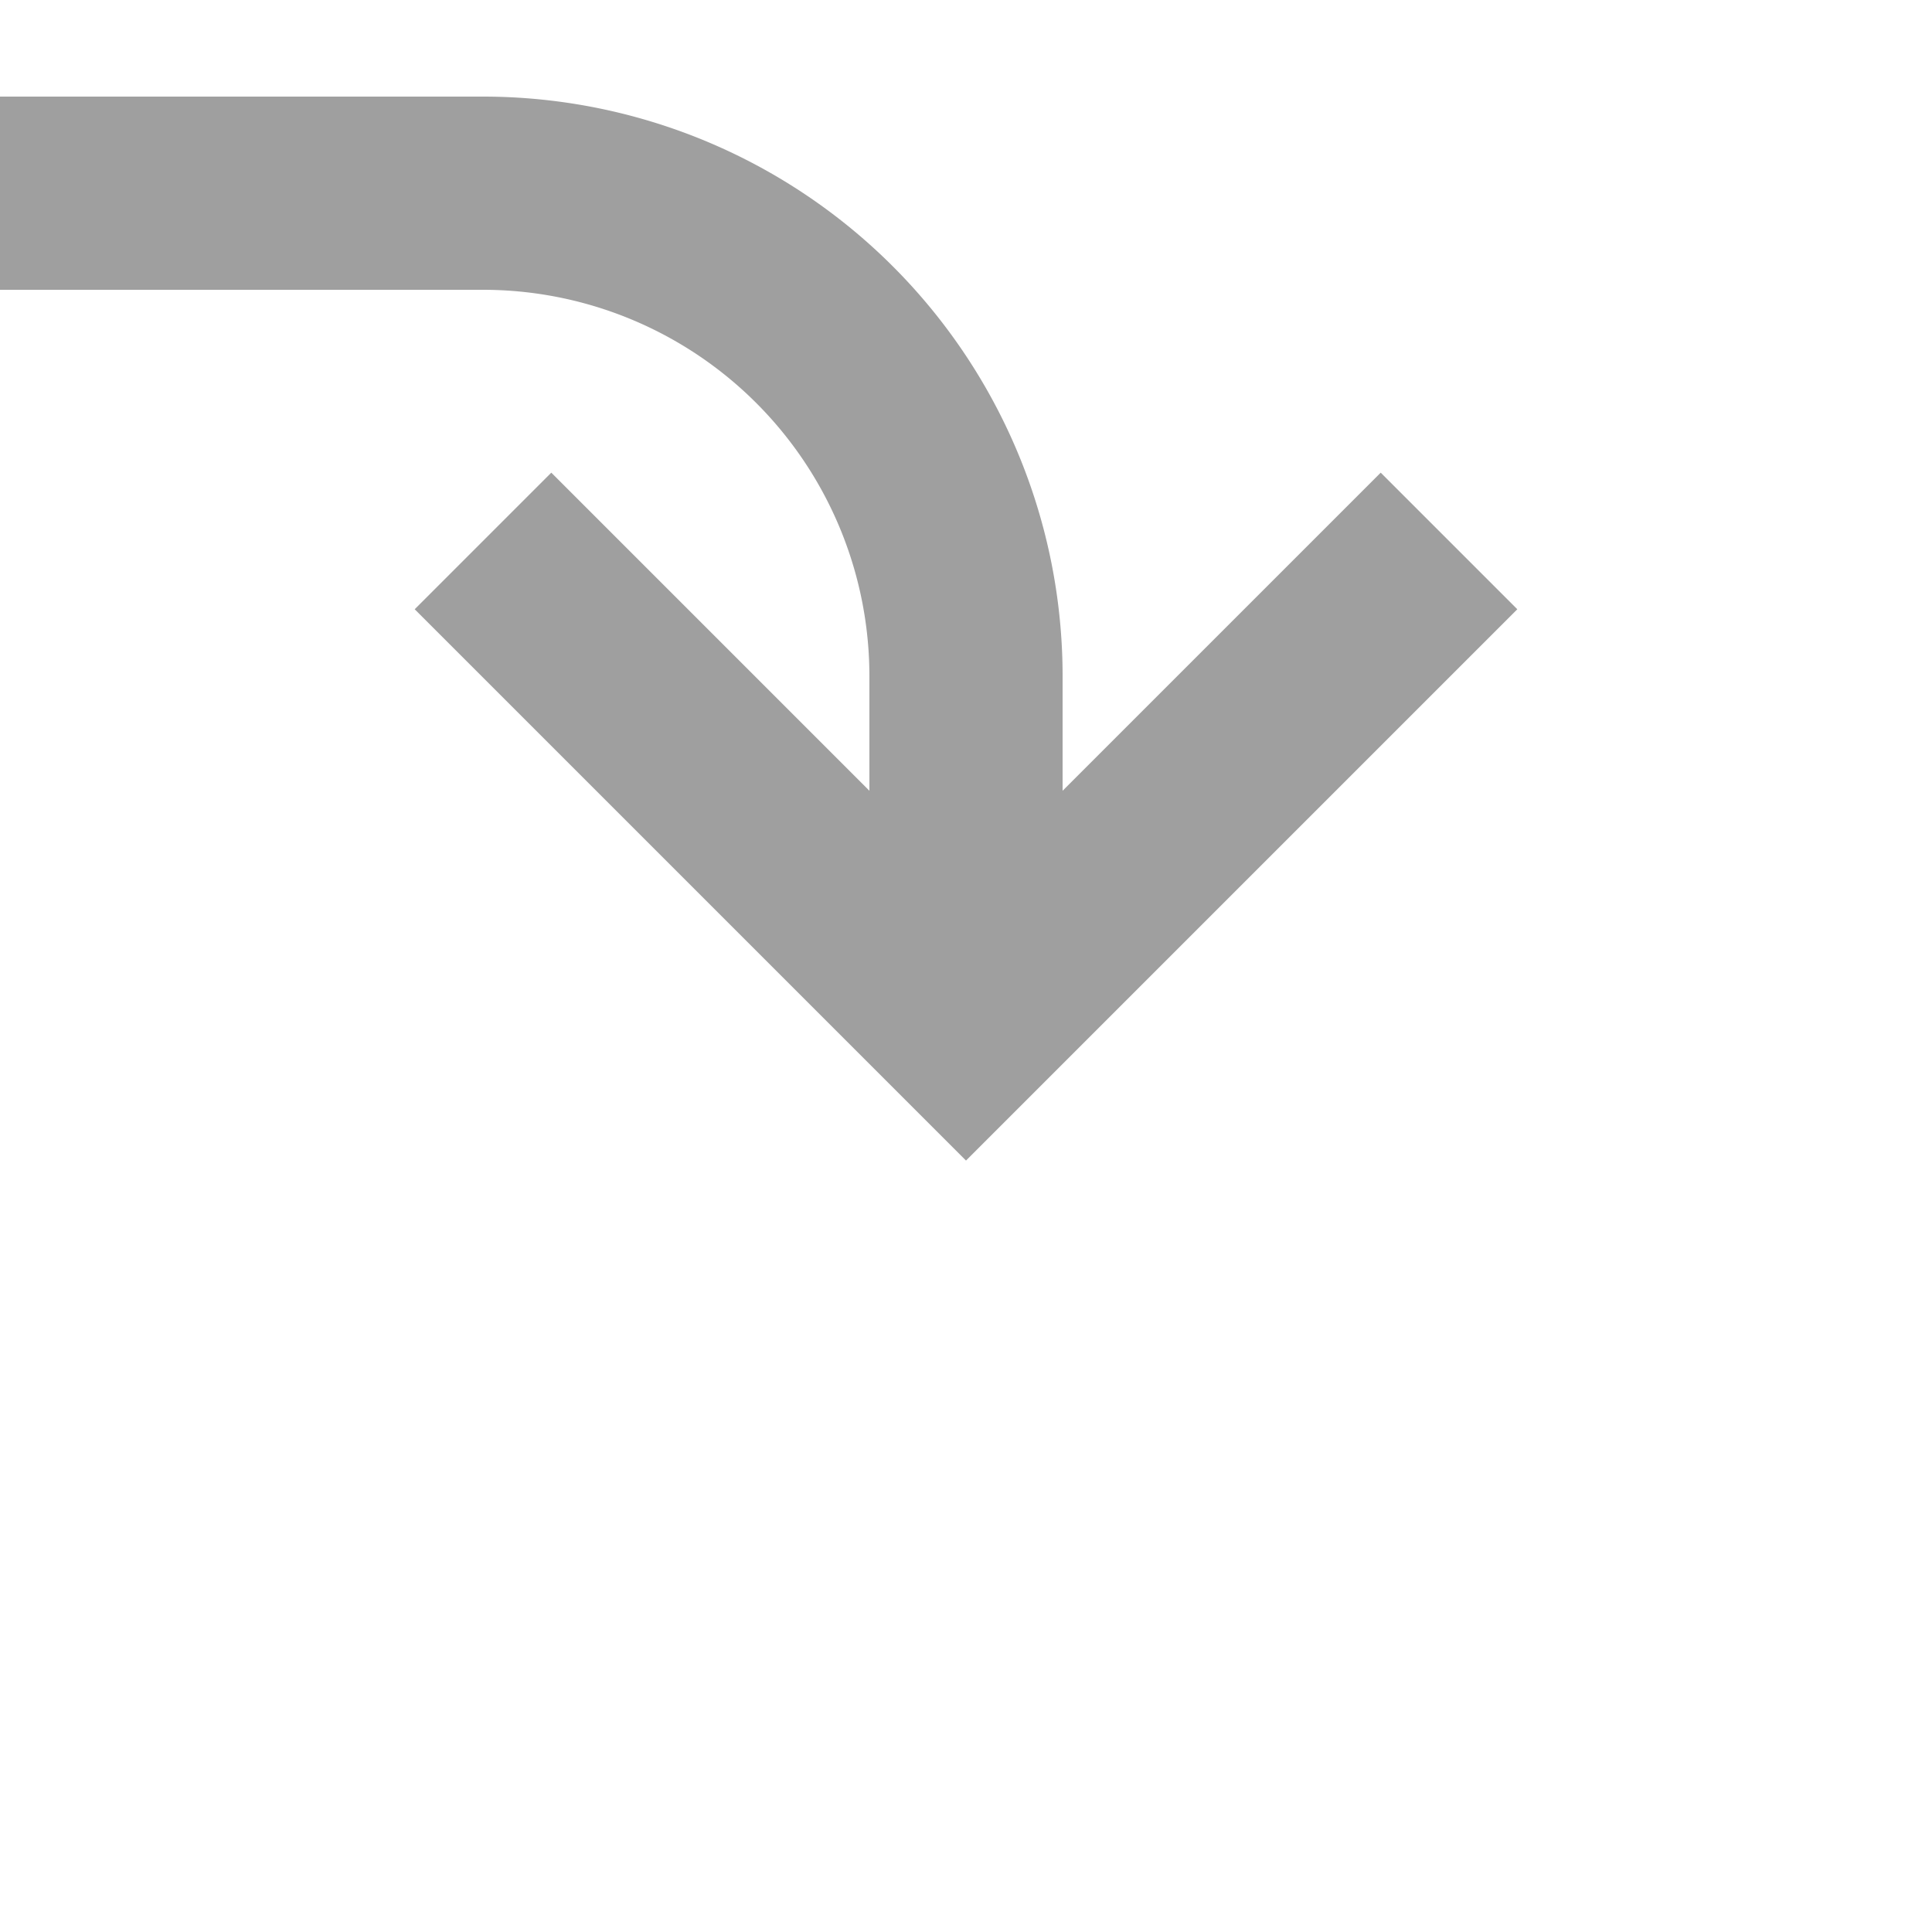 ﻿<?xml version="1.0" encoding="utf-8"?>
<svg version="1.1" xmlns:xlink="http://www.w3.org/1999/xlink" width="20px" height="20px" preserveAspectRatio="xMinYMid meet" viewBox="399 259  20 18" xmlns="http://www.w3.org/2000/svg">
  <path d="M 241 232  L 241 255  A 5 5 0 0 0 246 260 L 404 260  A 5 5 0 0 1 409 265 L 409 268  " stroke-width="2" stroke="#9f9f9f" fill="none" />
  <path d="M 413.293 262.893  L 409 267.186  L 404.707 262.893  L 403.293 264.307  L 408.293 269.307  L 409 270.014  L 409.707 269.307  L 414.707 264.307  L 413.293 262.893  Z " fill-rule="nonzero" fill="#9f9f9f" stroke="none" />
</svg>